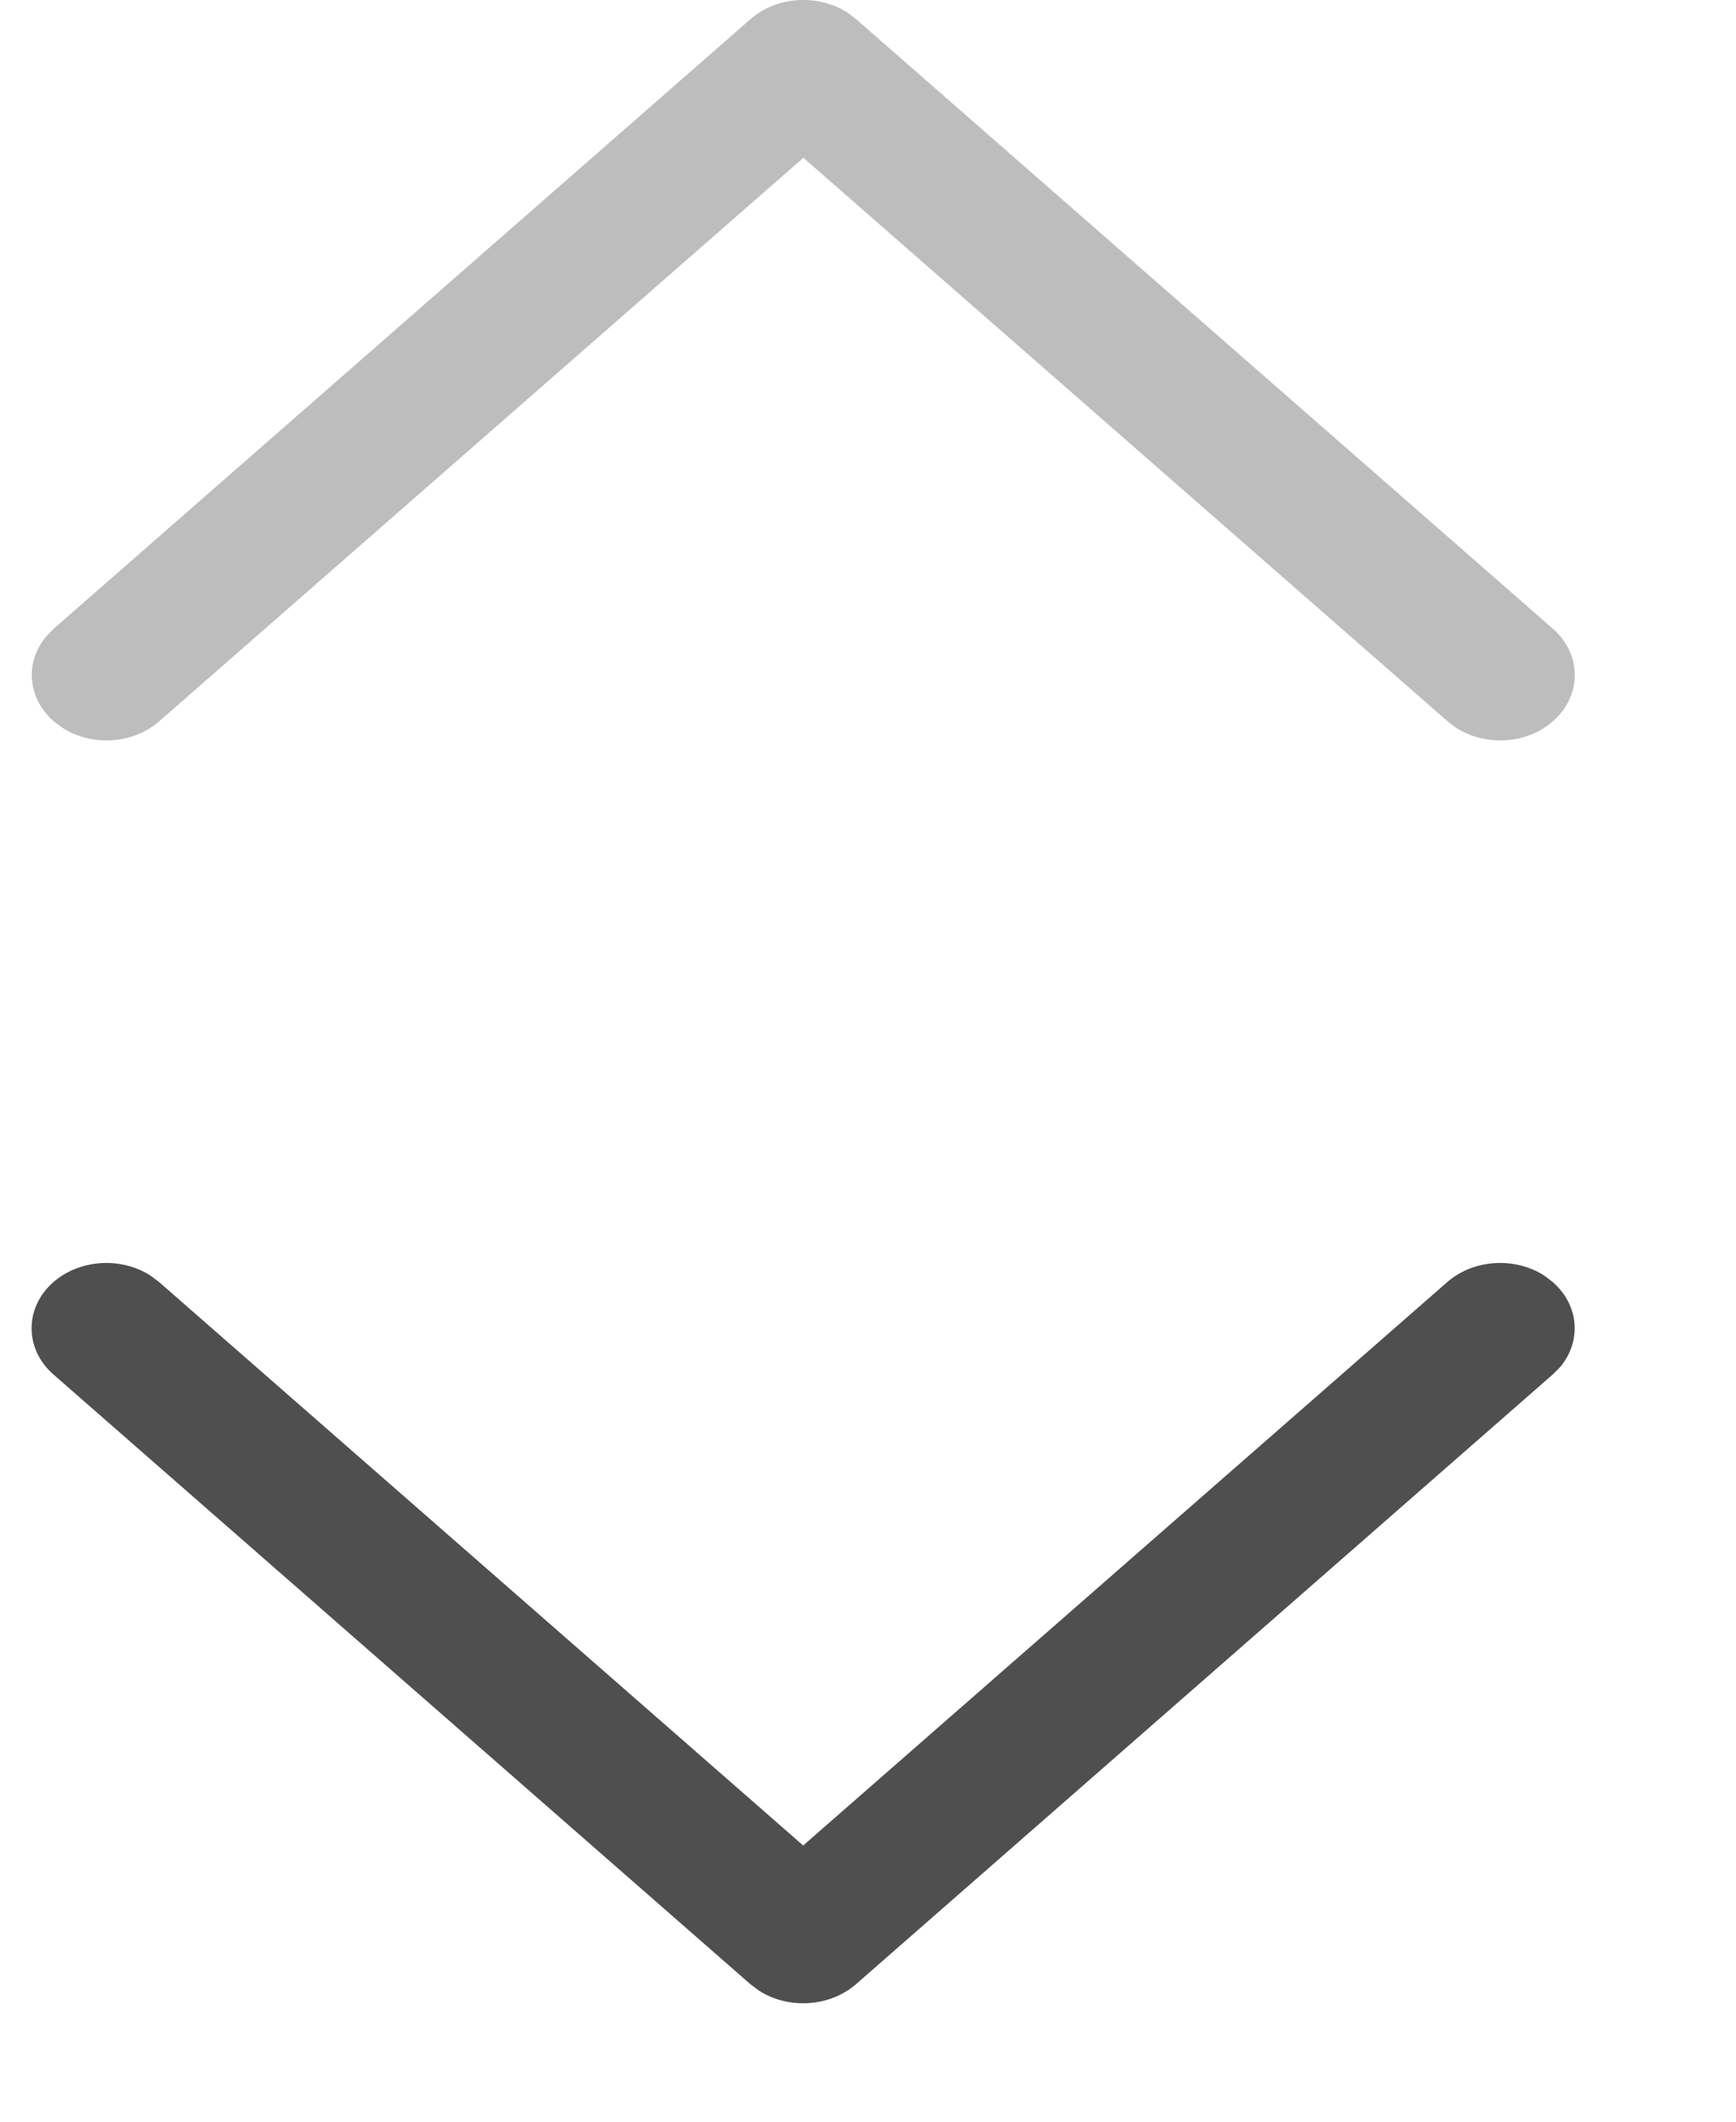 <svg width="9" height="11" viewBox="0 0 9 11" fill="none" xmlns="http://www.w3.org/2000/svg">
<path d="M8.051 3.739C7.914 3.86 7.699 3.871 7.547 3.772L7.504 3.739L4.165 0.818L0.826 3.739C0.688 3.86 0.473 3.871 0.322 3.772L0.278 3.739C0.141 3.619 0.128 3.431 0.241 3.298L0.278 3.26L3.891 0.099C4.028 -0.021 4.243 -0.032 4.395 0.066L4.438 0.099L8.051 3.26C8.202 3.393 8.202 3.607 8.051 3.739Z" fill="#BDBDBD"/>
<path d="M0.277 6.647C0.415 6.527 0.63 6.516 0.781 6.614L0.825 6.647L4.164 9.568L7.503 6.647C7.64 6.527 7.856 6.516 8.007 6.614L8.05 6.647C8.188 6.767 8.2 6.955 8.088 7.088L8.05 7.126L4.438 10.287C4.3 10.407 4.085 10.418 3.934 10.32L3.89 10.287L0.277 7.126C0.126 6.994 0.126 6.779 0.277 6.647Z" fill="#4F4F4F"/>
</svg>
